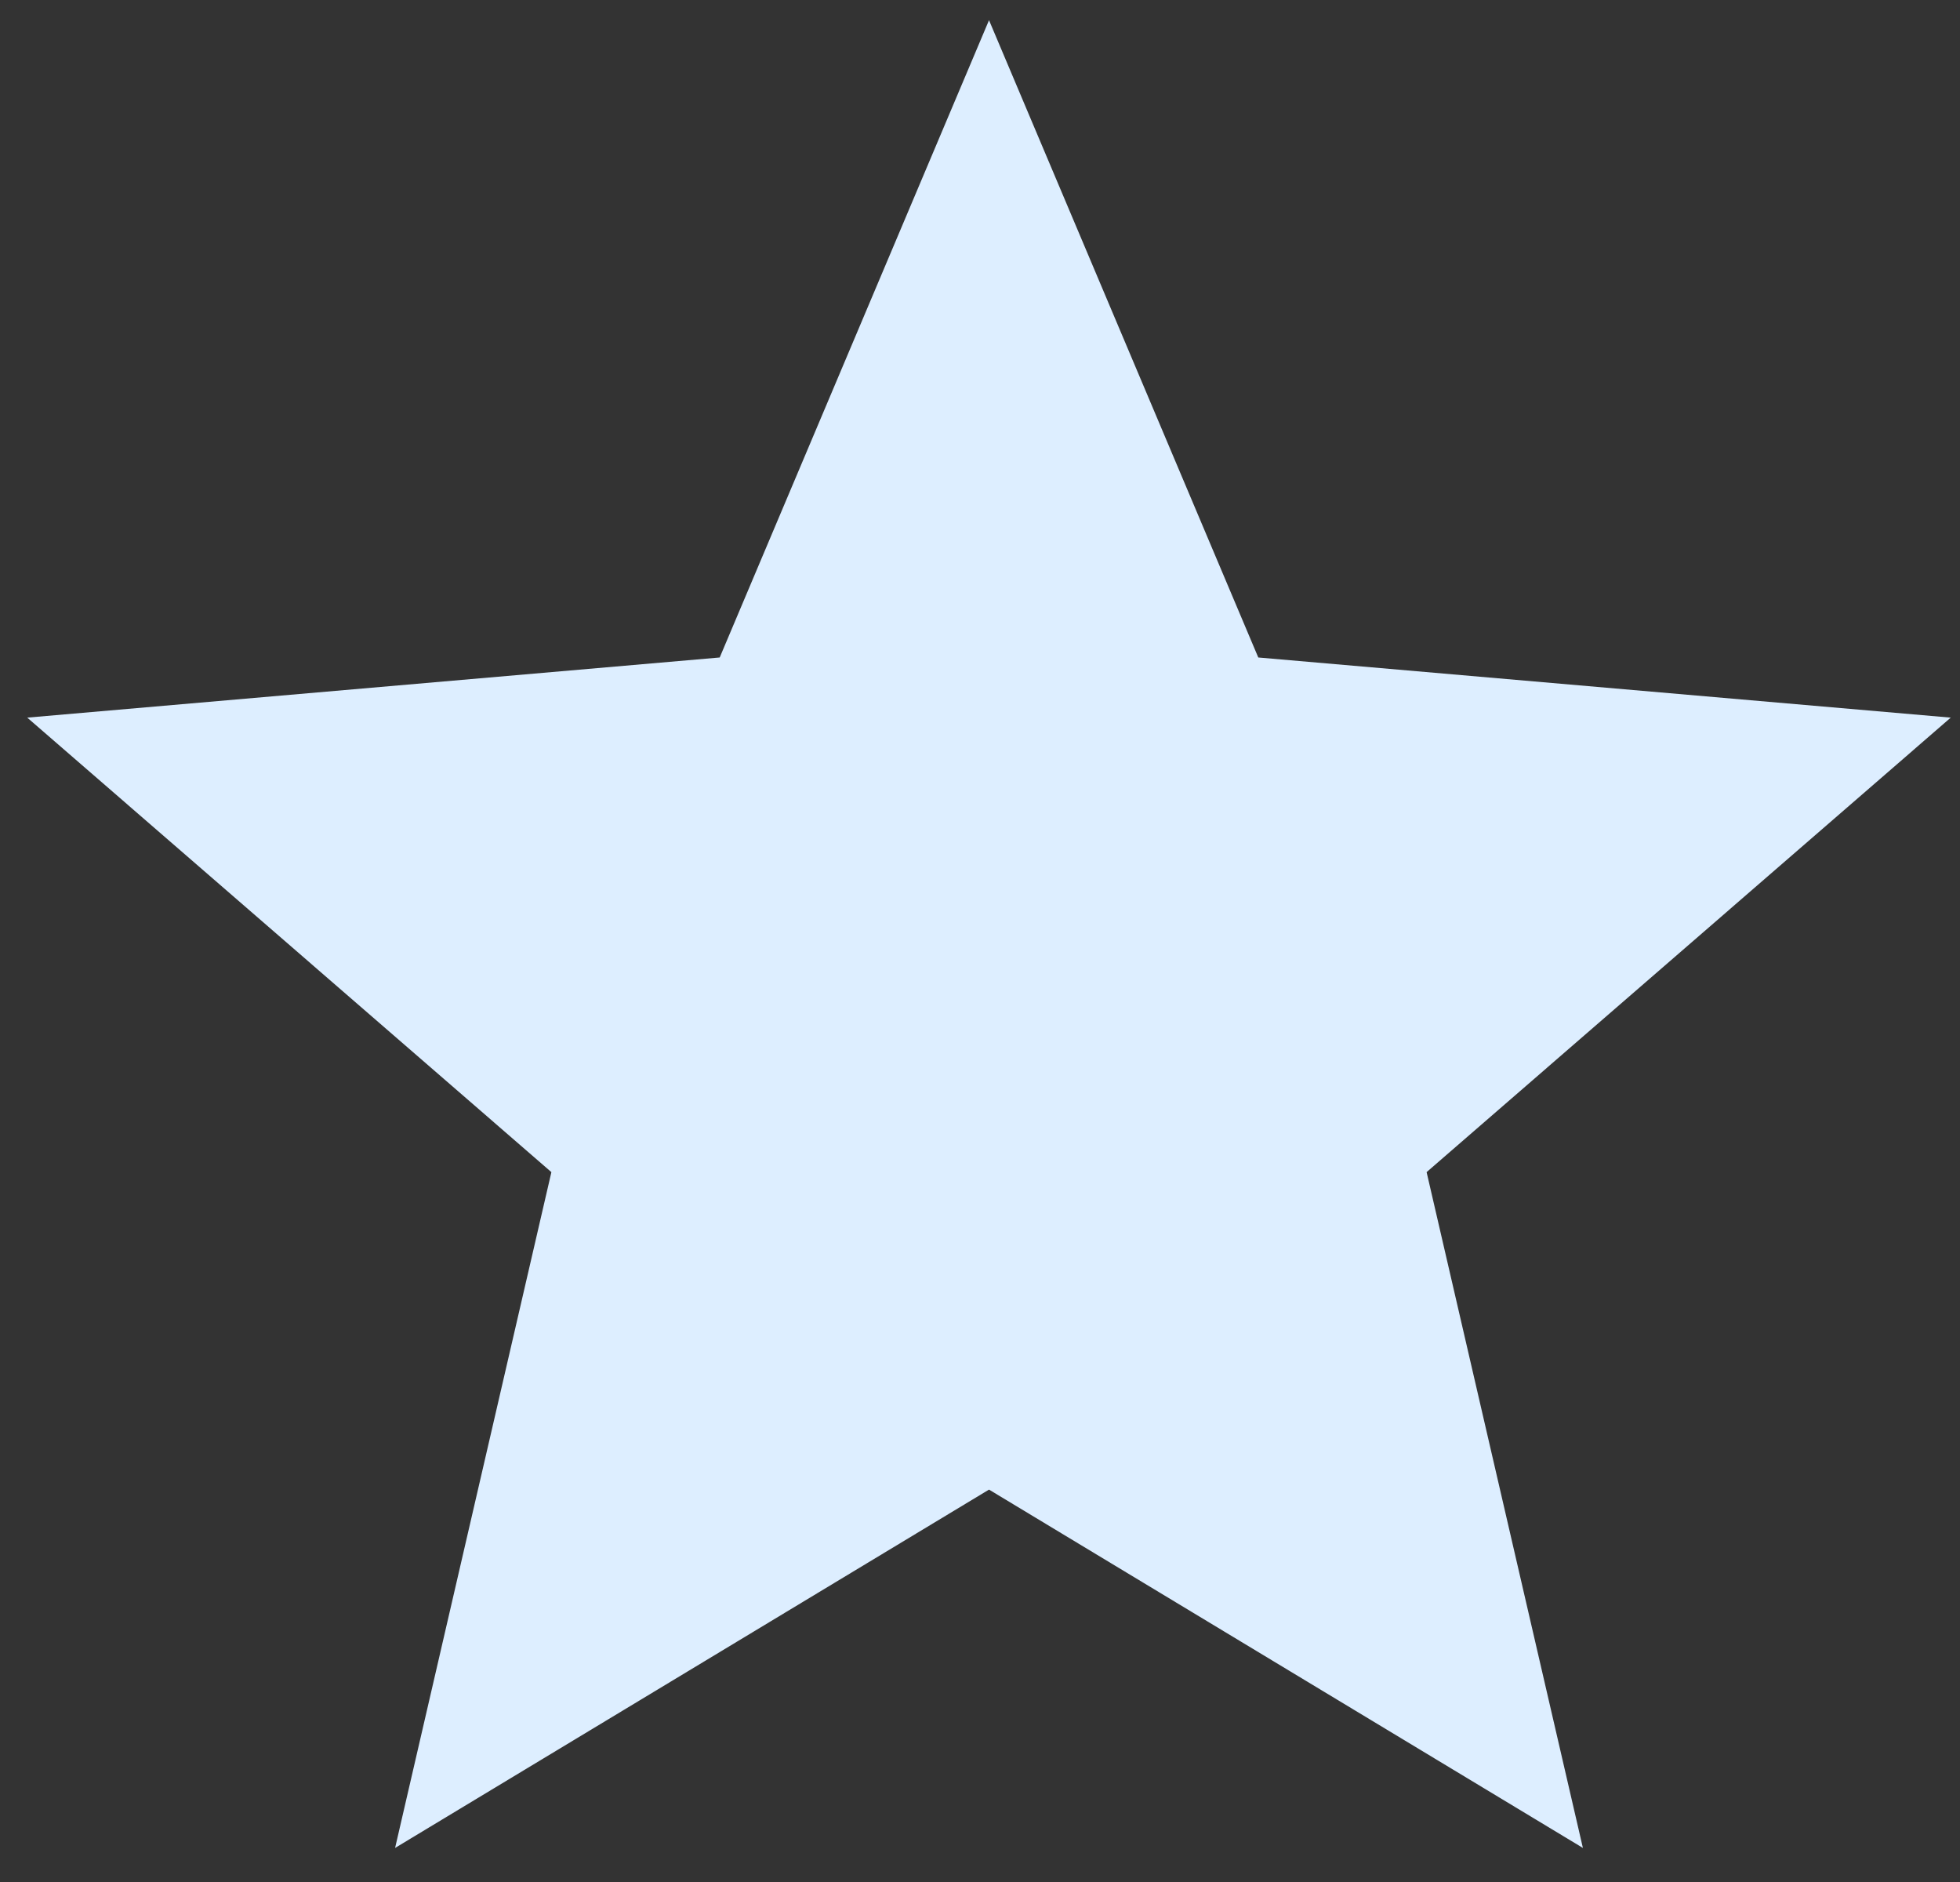 <svg width="50" height="48" viewBox="0 0 50 48" fill="none" xmlns="http://www.w3.org/2000/svg">
<rect x="0" y="0" width="50" height="48" fill="#333333" stroke="none"/>
<path d="M10.079 47.131L14.066 29.895L0.695 18.303L18.36 16.769L25.23 0.515L32.099 16.769L49.764 18.303L36.393 29.895L40.38 47.131L25.23 37.992L10.079 47.131Z" fill="#DDEEFF"/>
</svg>
